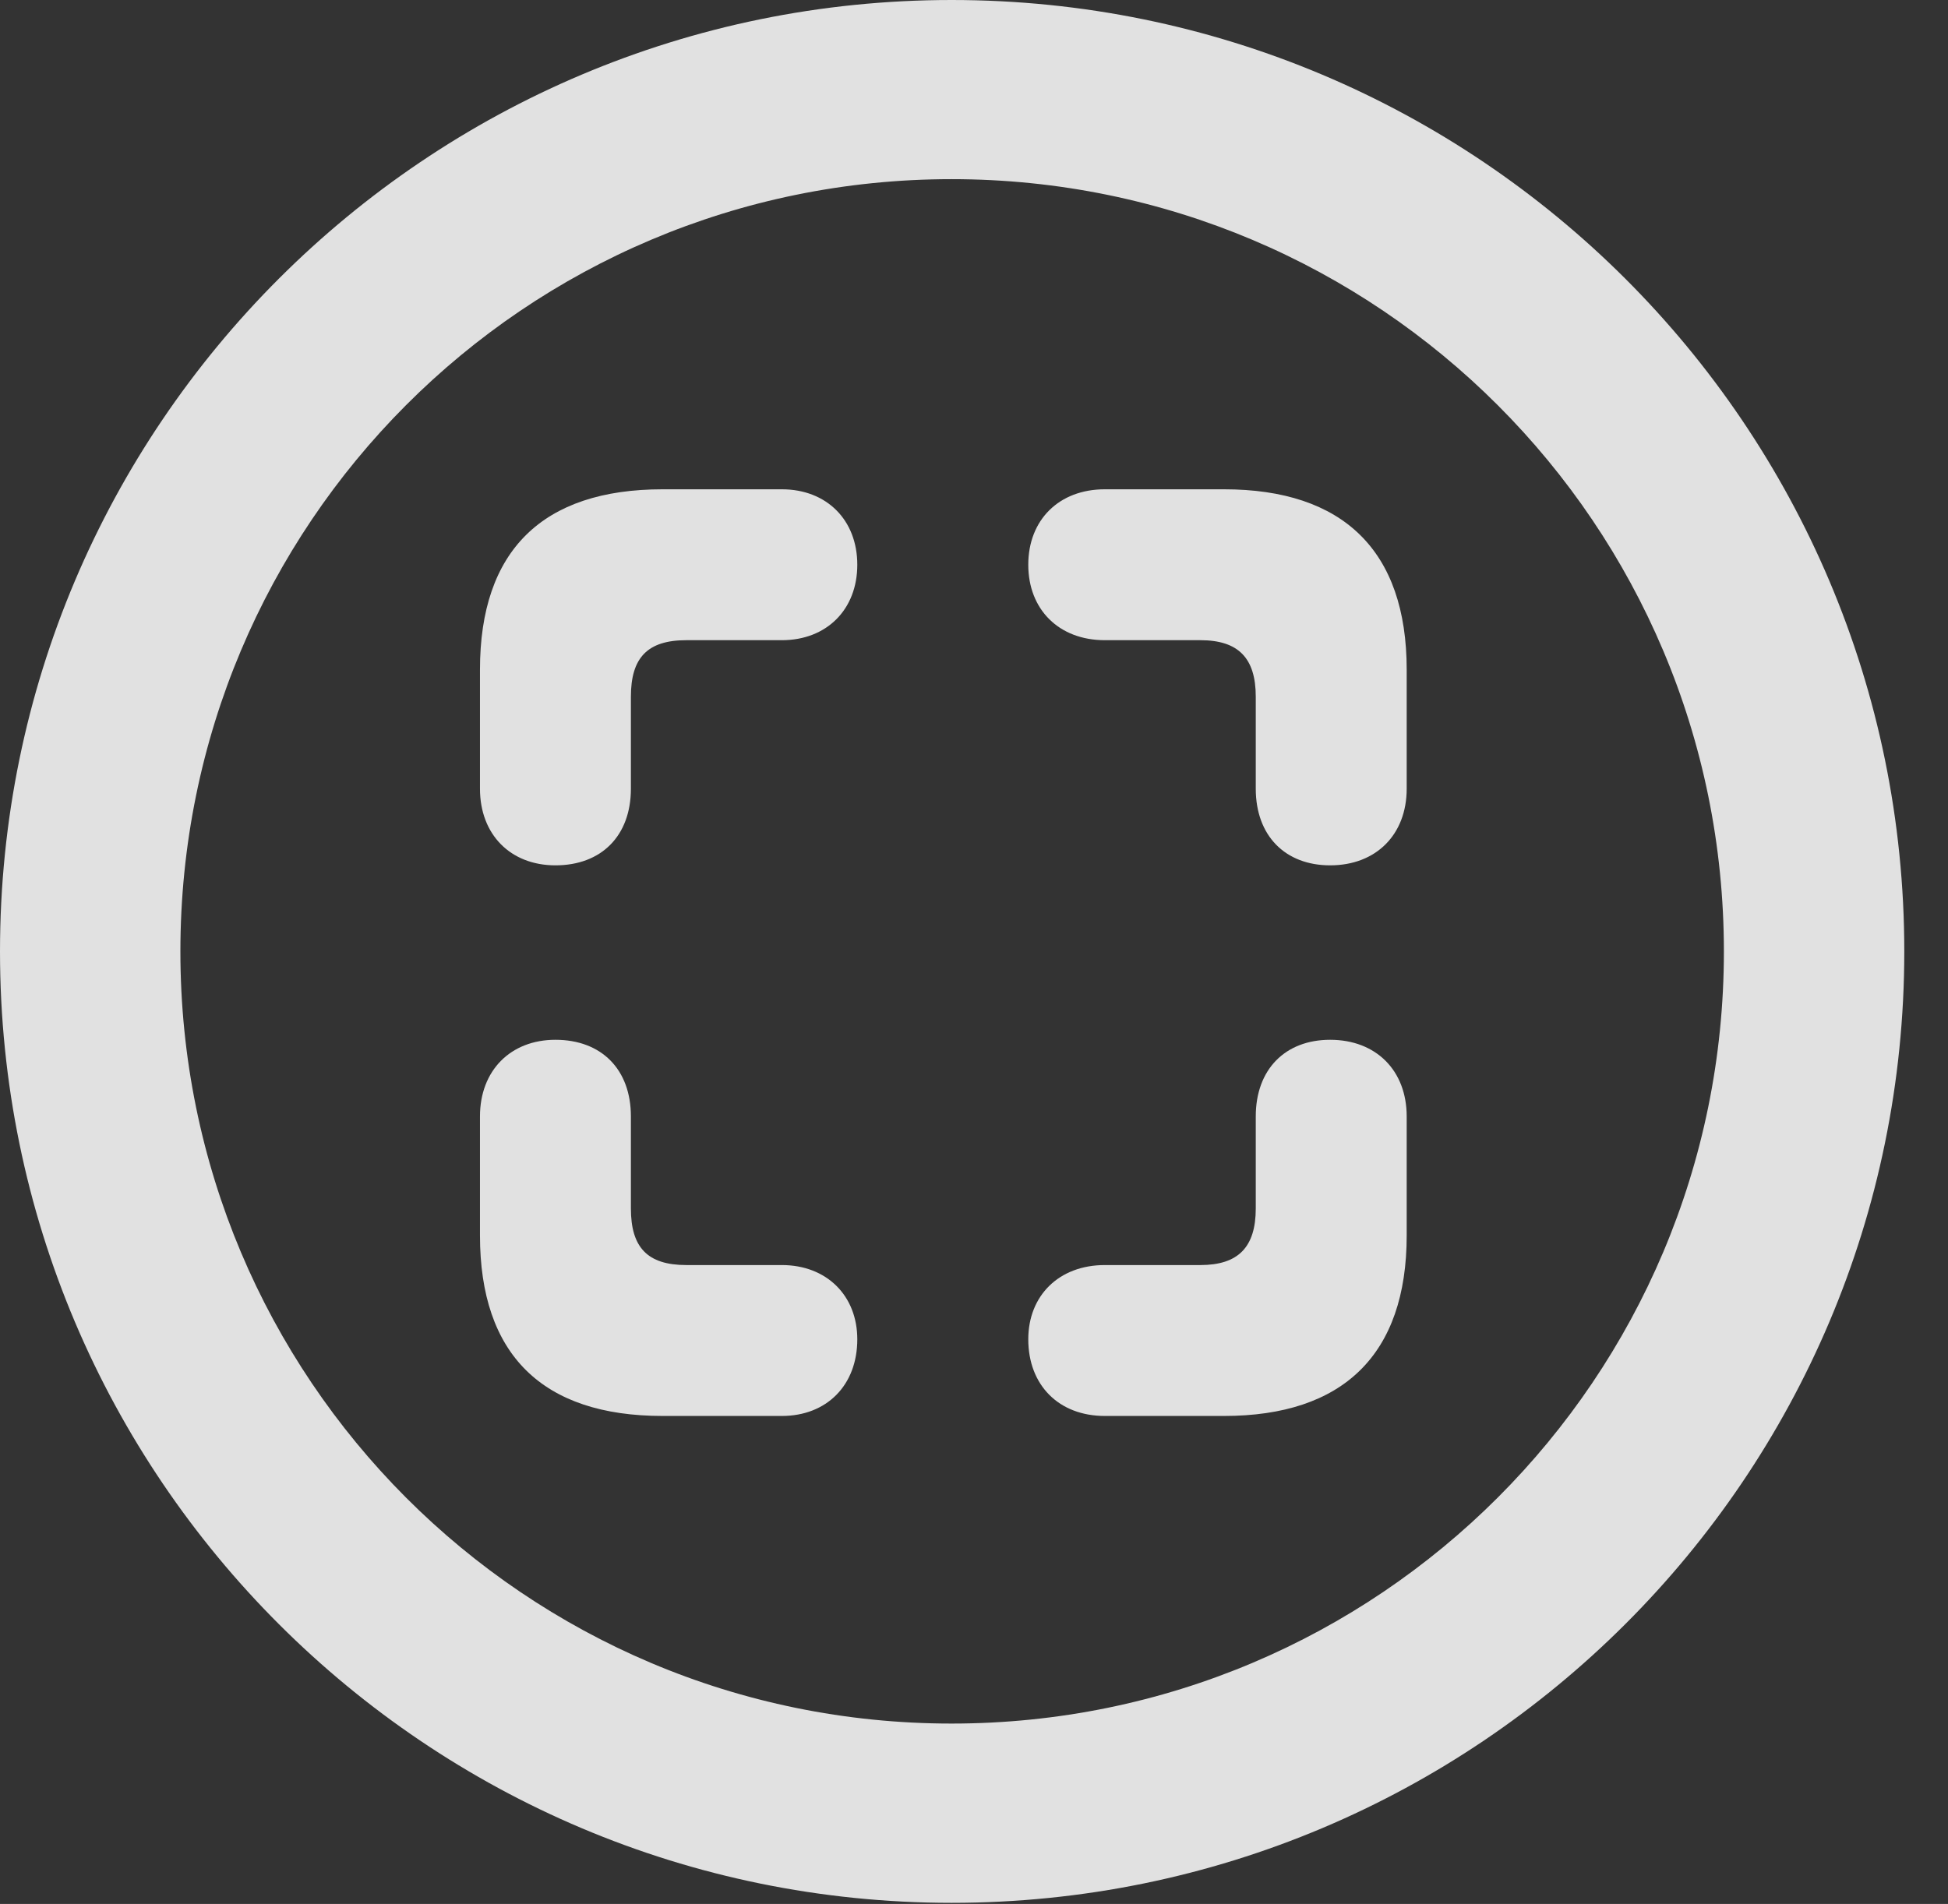 <?xml version="1.0" encoding="UTF-8"?>
<!--Generator: Apple Native CoreSVG 341-->
<!DOCTYPE svg
PUBLIC "-//W3C//DTD SVG 1.1//EN"
       "http://www.w3.org/Graphics/SVG/1.1/DTD/svg11.dtd">
<svg version="1.1" xmlns="http://www.w3.org/2000/svg" xmlns:xlink="http://www.w3.org/1999/xlink" viewBox="0 0 16.133 15.771">
 <rect x="0" y="0" width="16.133" height="15.771" fill="#333333" stroke="none"/>
 <g>
  <rect height="15.771" opacity="0" width="16.133" x="0" y="0"/>
  <path d="M7.881 15.762C12.236 15.762 15.771 12.236 15.771 7.881C15.771 3.525 12.236 0 7.881 0C3.535 0 0 3.525 0 7.881C0 12.236 3.535 15.762 7.881 15.762ZM7.881 14.277C4.346 14.277 1.494 11.416 1.494 7.881C1.494 4.346 4.346 1.484 7.881 1.484C11.416 1.484 14.277 4.346 14.277 7.881C14.277 11.416 11.416 14.277 7.881 14.277Z" fill="white" fill-opacity="0.85"/>
  <path d="M5.488 4.053C4.492 4.053 3.975 4.561 3.975 5.547L3.975 6.533C3.975 6.914 4.229 7.168 4.6 7.168C4.98 7.168 5.225 6.924 5.225 6.533L5.225 5.771C5.225 5.449 5.361 5.303 5.684 5.303L6.475 5.303C6.846 5.303 7.1 5.049 7.1 4.678C7.1 4.307 6.846 4.053 6.475 4.053ZM10.137 4.053L9.15 4.053C8.77 4.053 8.516 4.307 8.516 4.678C8.516 5.049 8.77 5.303 9.15 5.303L9.941 5.303C10.254 5.303 10.4 5.449 10.4 5.771L10.4 6.533C10.4 6.924 10.645 7.168 11.016 7.168C11.396 7.168 11.65 6.914 11.65 6.533L11.65 5.547C11.65 4.561 11.123 4.053 10.137 4.053ZM5.488 11.729L6.475 11.729C6.846 11.729 7.1 11.475 7.1 11.094C7.1 10.732 6.846 10.479 6.475 10.479L5.684 10.479C5.361 10.479 5.225 10.332 5.225 10.01L5.225 9.248C5.225 8.857 4.98 8.613 4.6 8.613C4.229 8.613 3.975 8.867 3.975 9.248L3.975 10.234C3.975 11.221 4.492 11.729 5.488 11.729ZM10.137 11.729C11.123 11.729 11.65 11.221 11.65 10.234L11.65 9.248C11.65 8.867 11.396 8.613 11.016 8.613C10.645 8.613 10.4 8.857 10.4 9.248L10.4 10.01C10.4 10.332 10.254 10.479 9.941 10.479L9.15 10.479C8.77 10.479 8.516 10.732 8.516 11.094C8.516 11.475 8.77 11.729 9.15 11.729Z" fill="white" fill-opacity="0.85"/>
 </g>
</svg>
